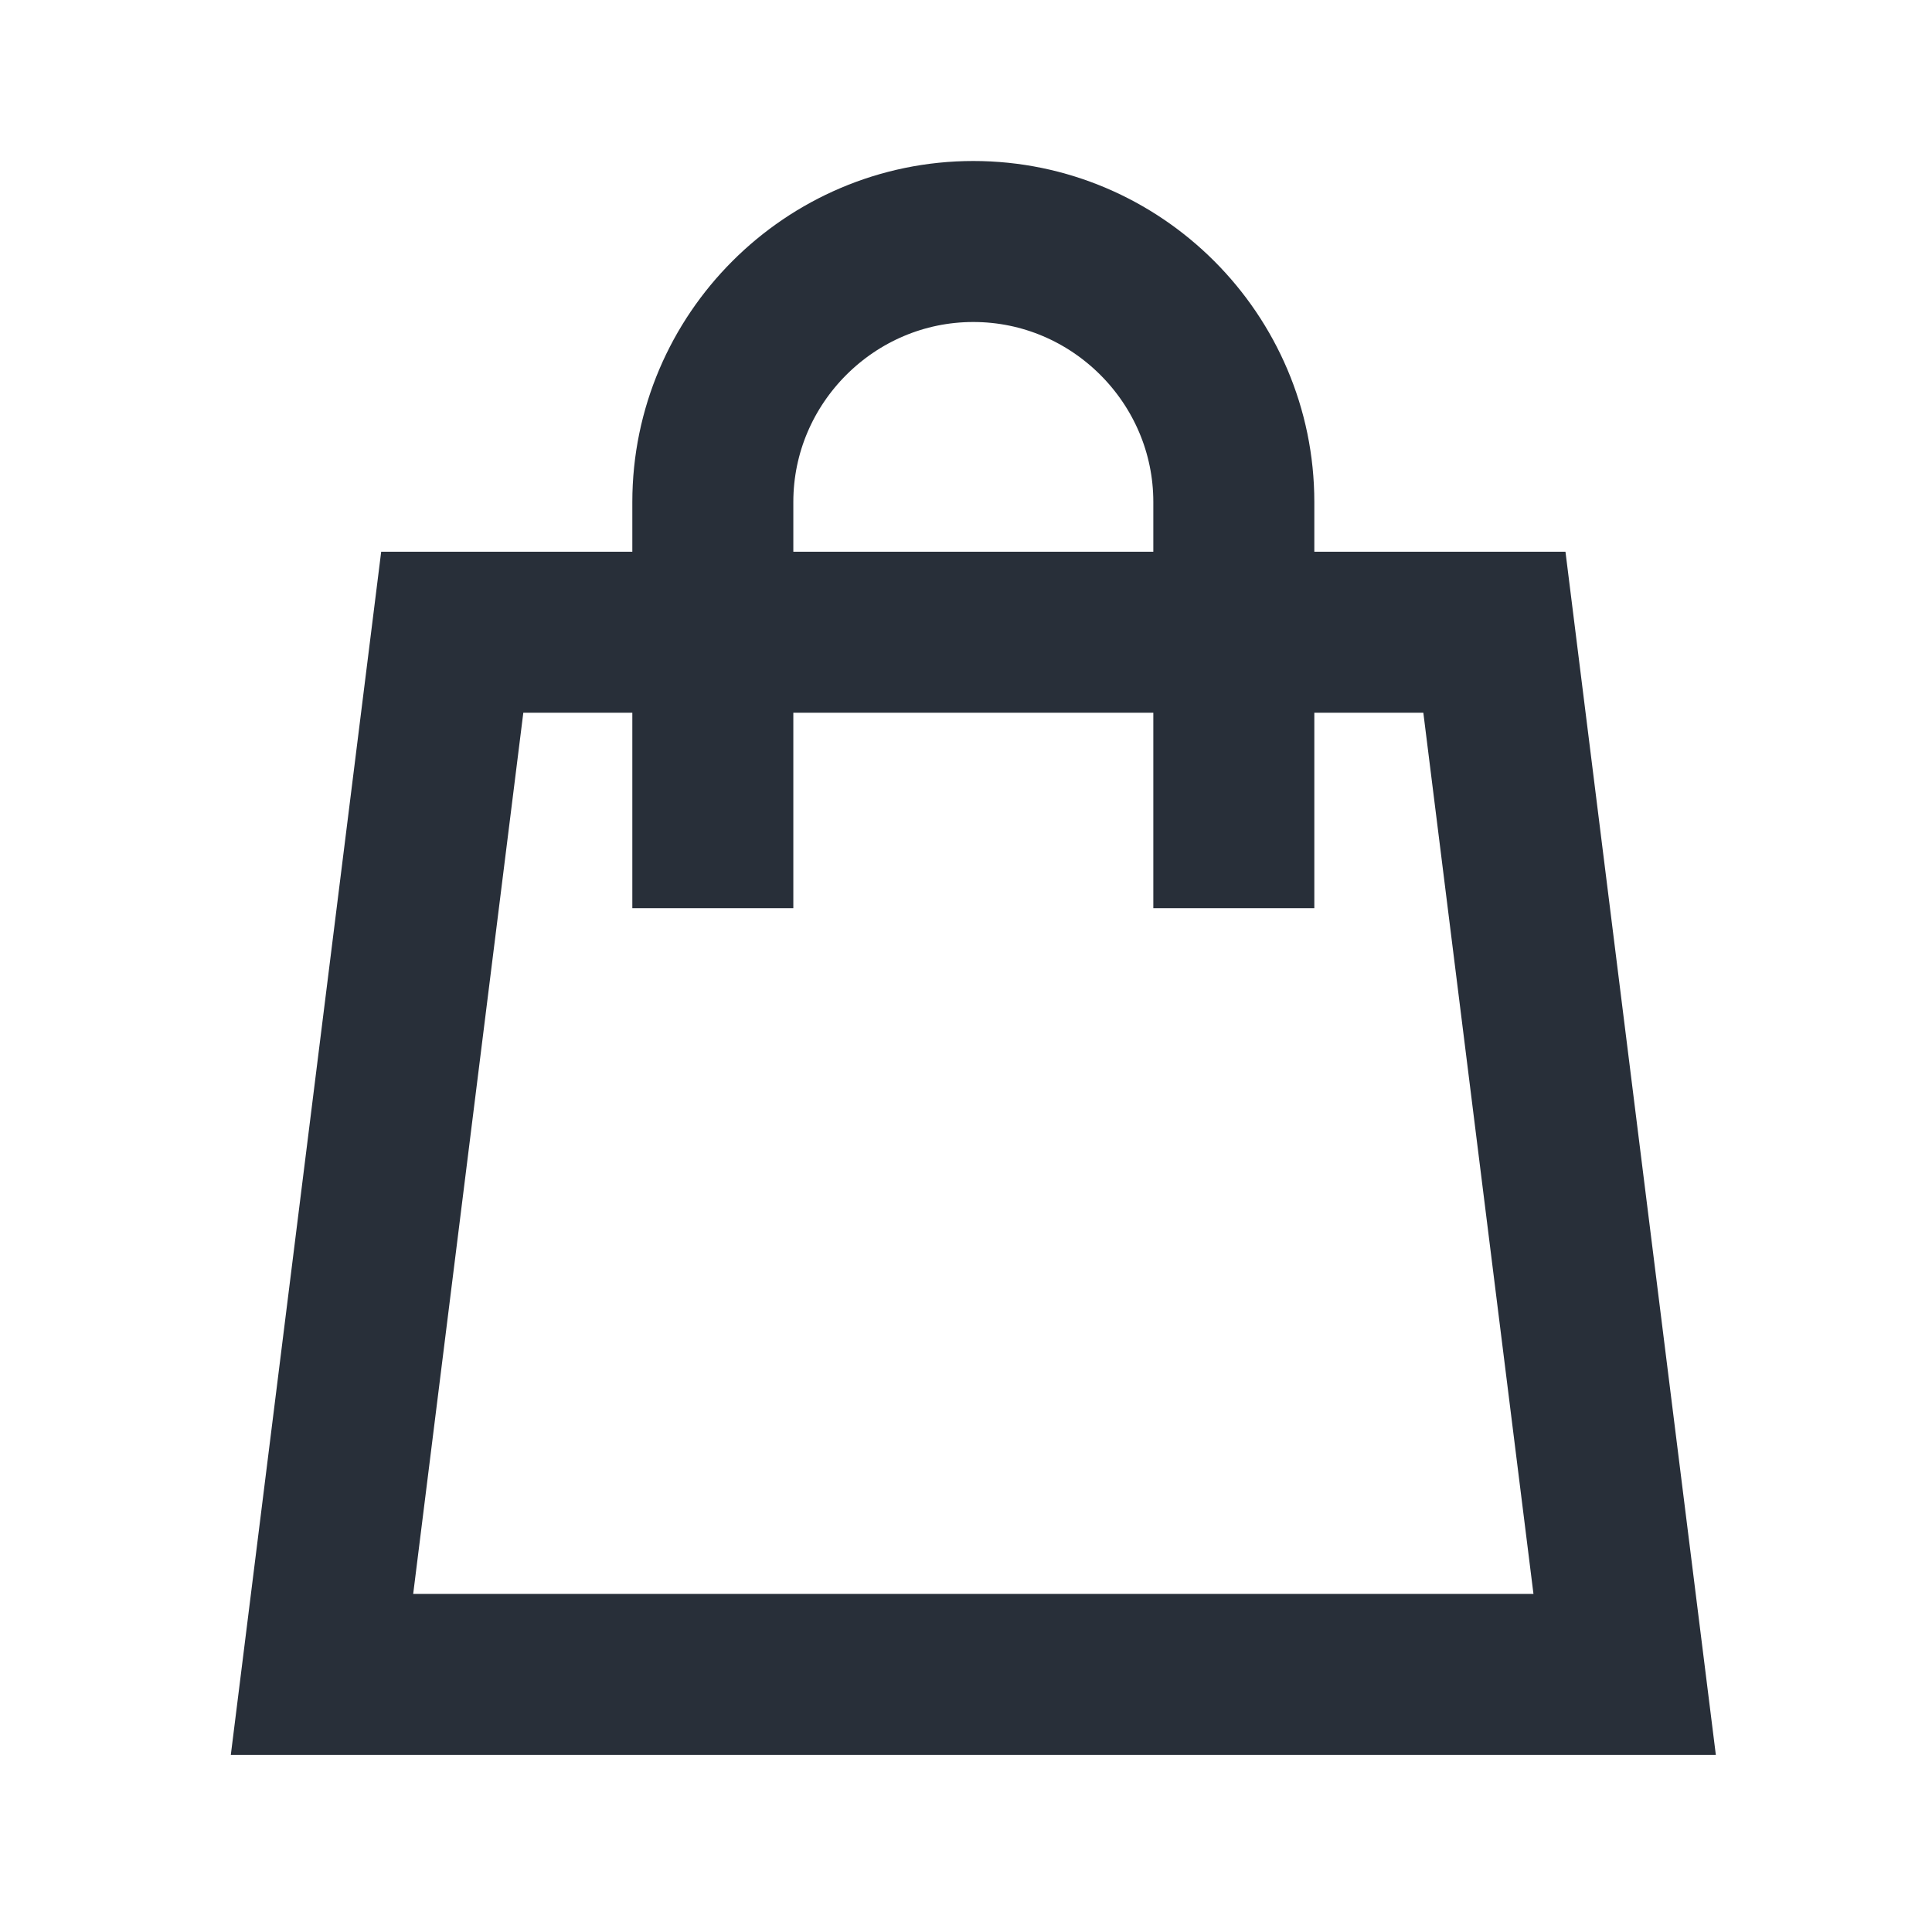 <svg width="24" height="24" viewBox="0 0 24 24" fill="none" xmlns="http://www.w3.org/2000/svg">
<path d="M20.182 20.8H4L5.618 7.854H18.564L20.182 20.8Z" stroke="#282F39" stroke-width="2" stroke-miterlimit="10" stroke-linecap="square"/>
<path d="M8.855 10.282V6.236C8.855 4.456 10.311 3 12.091 3C13.871 3 15.327 4.456 15.327 6.236V10.282" stroke="#282F39" stroke-width="2" stroke-miterlimit="10" stroke-linecap="square"/>
</svg>
